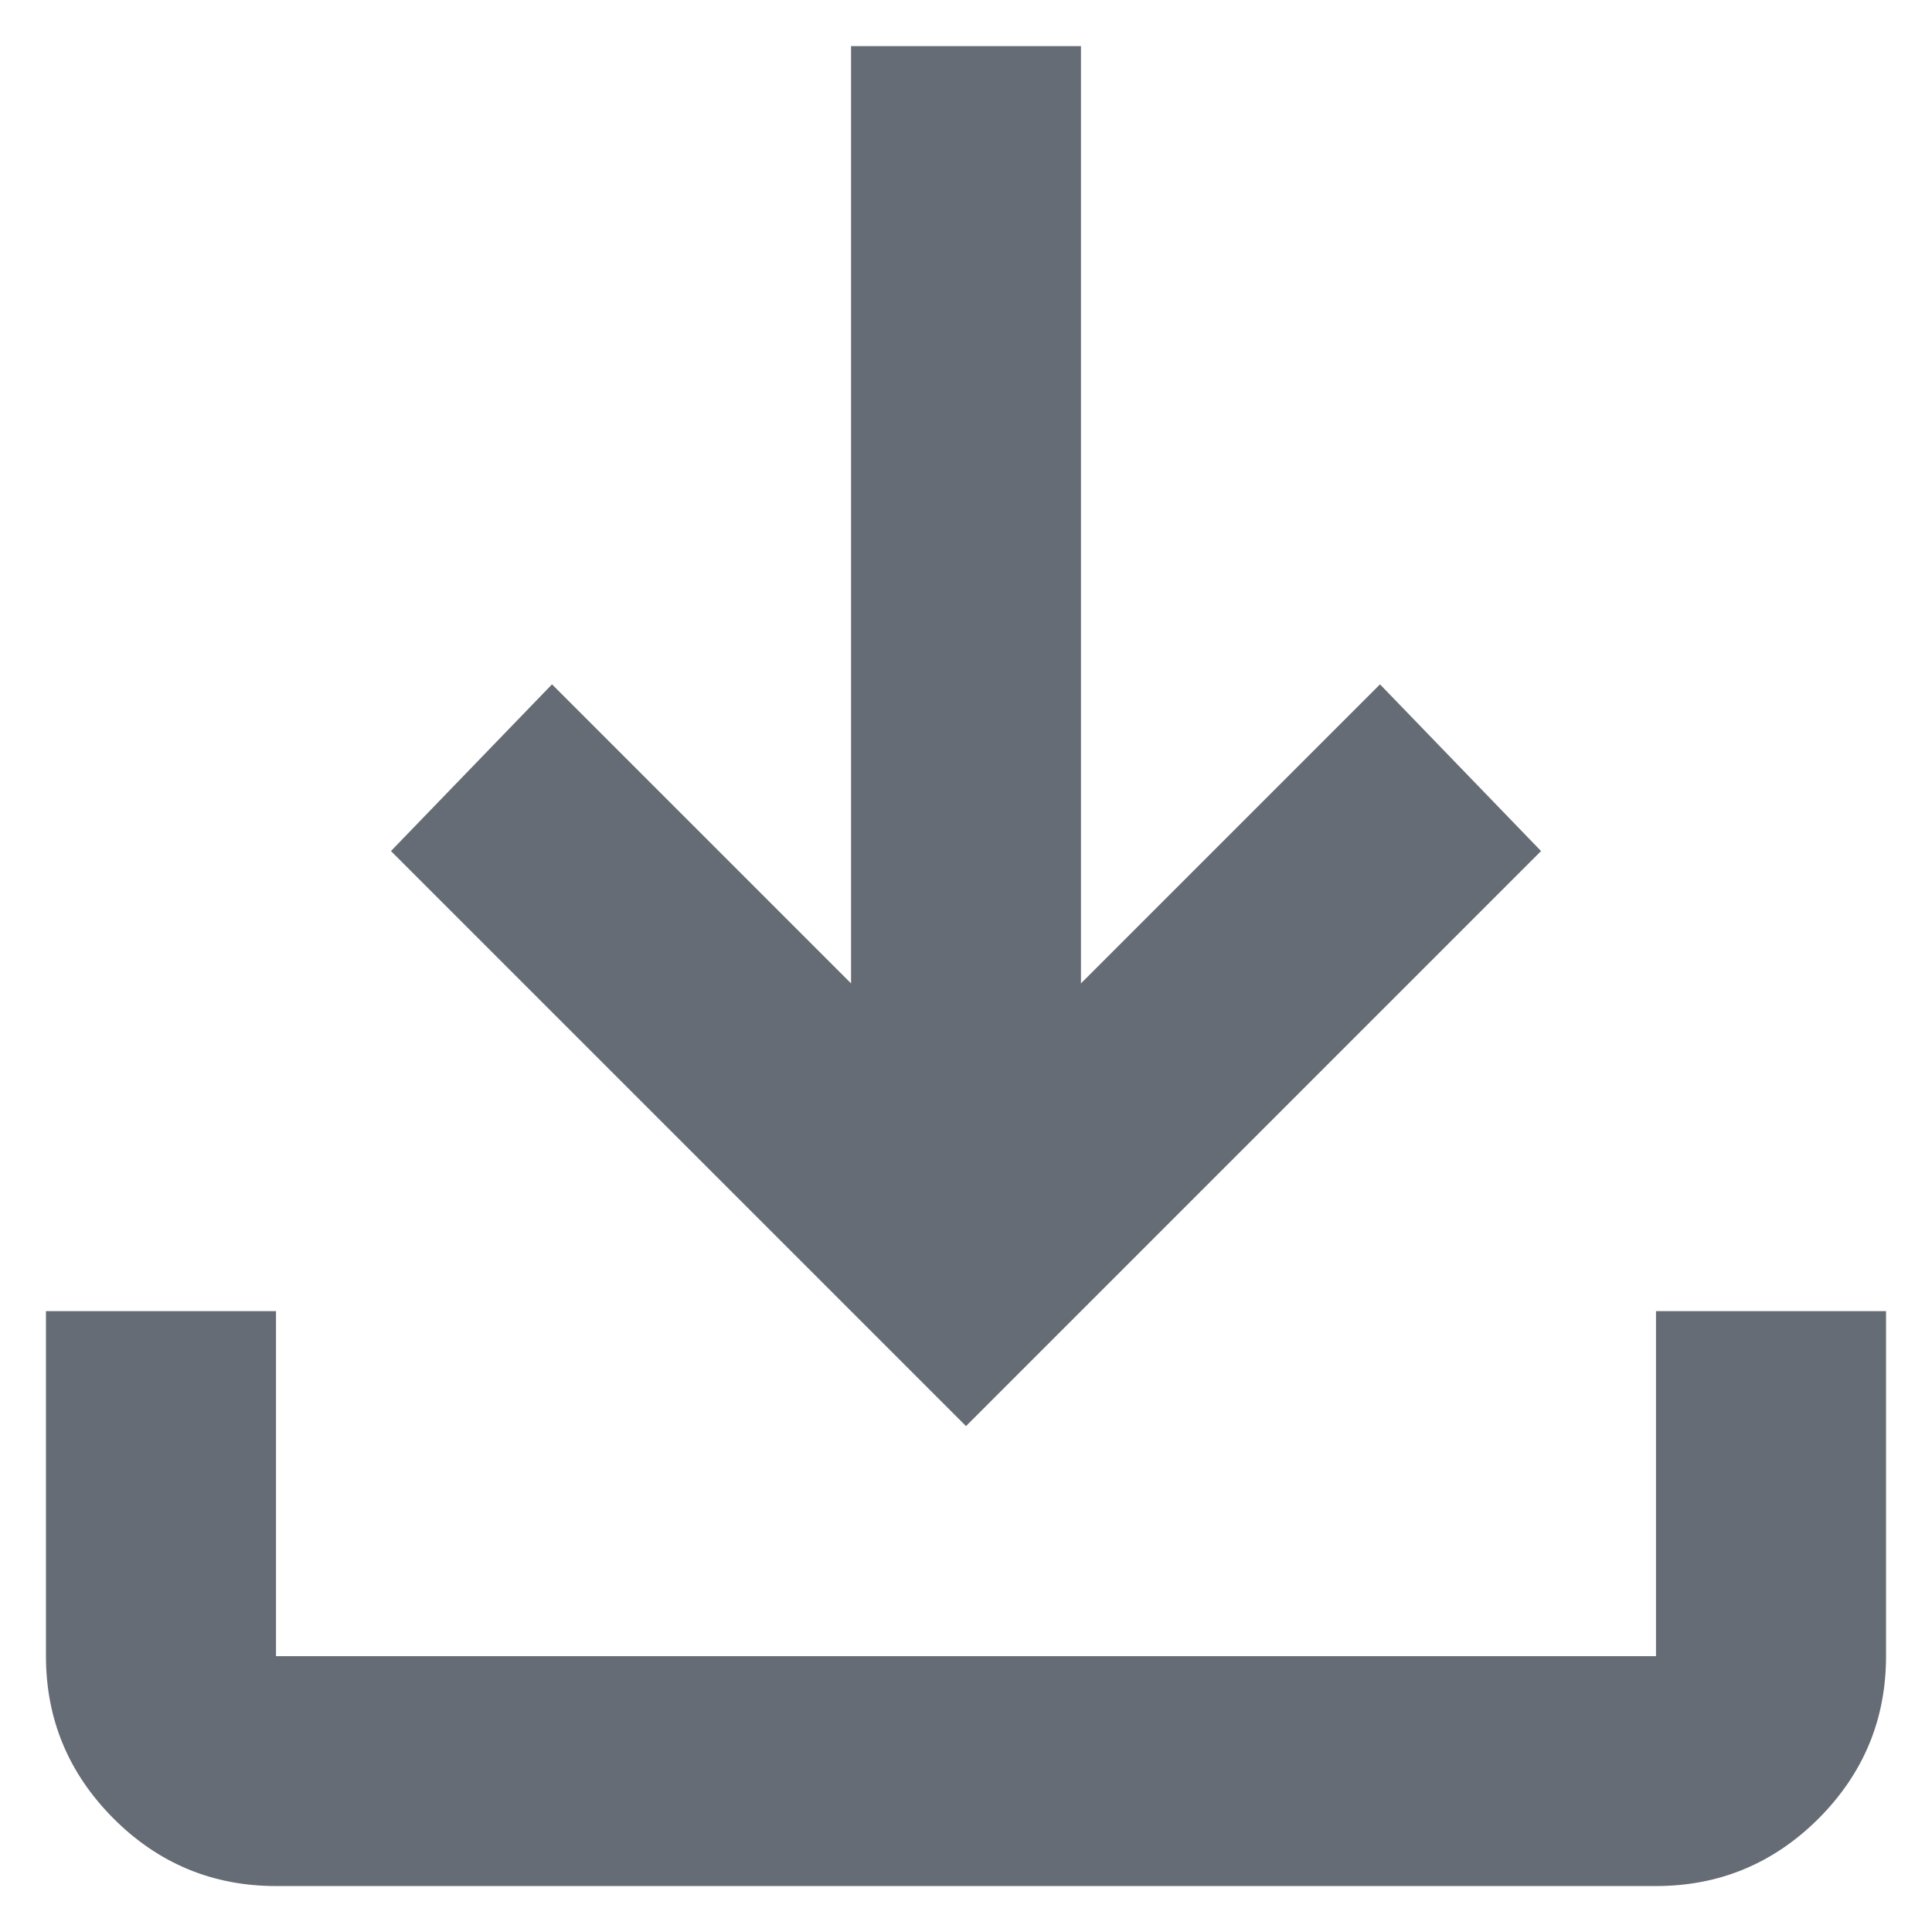 <svg width="14" height="14" viewBox="0 0 14 14" fill="none" xmlns="http://www.w3.org/2000/svg">
<path d="M2 13.667C1.542 13.667 1.149 13.504 0.823 13.178C0.497 12.851 0.333 12.459 0.333 12.001V9.501H2V12.001H12V9.501H13.667V12.001C13.667 12.459 13.504 12.851 13.178 13.178C12.851 13.504 12.458 13.667 12 13.667H2ZM7 10.334L2.833 6.167L4 4.959L6.167 7.126V0.334H7.833V7.126L10 4.959L11.167 6.167L7 10.334Z" fill="#666C75"/>
</svg>
